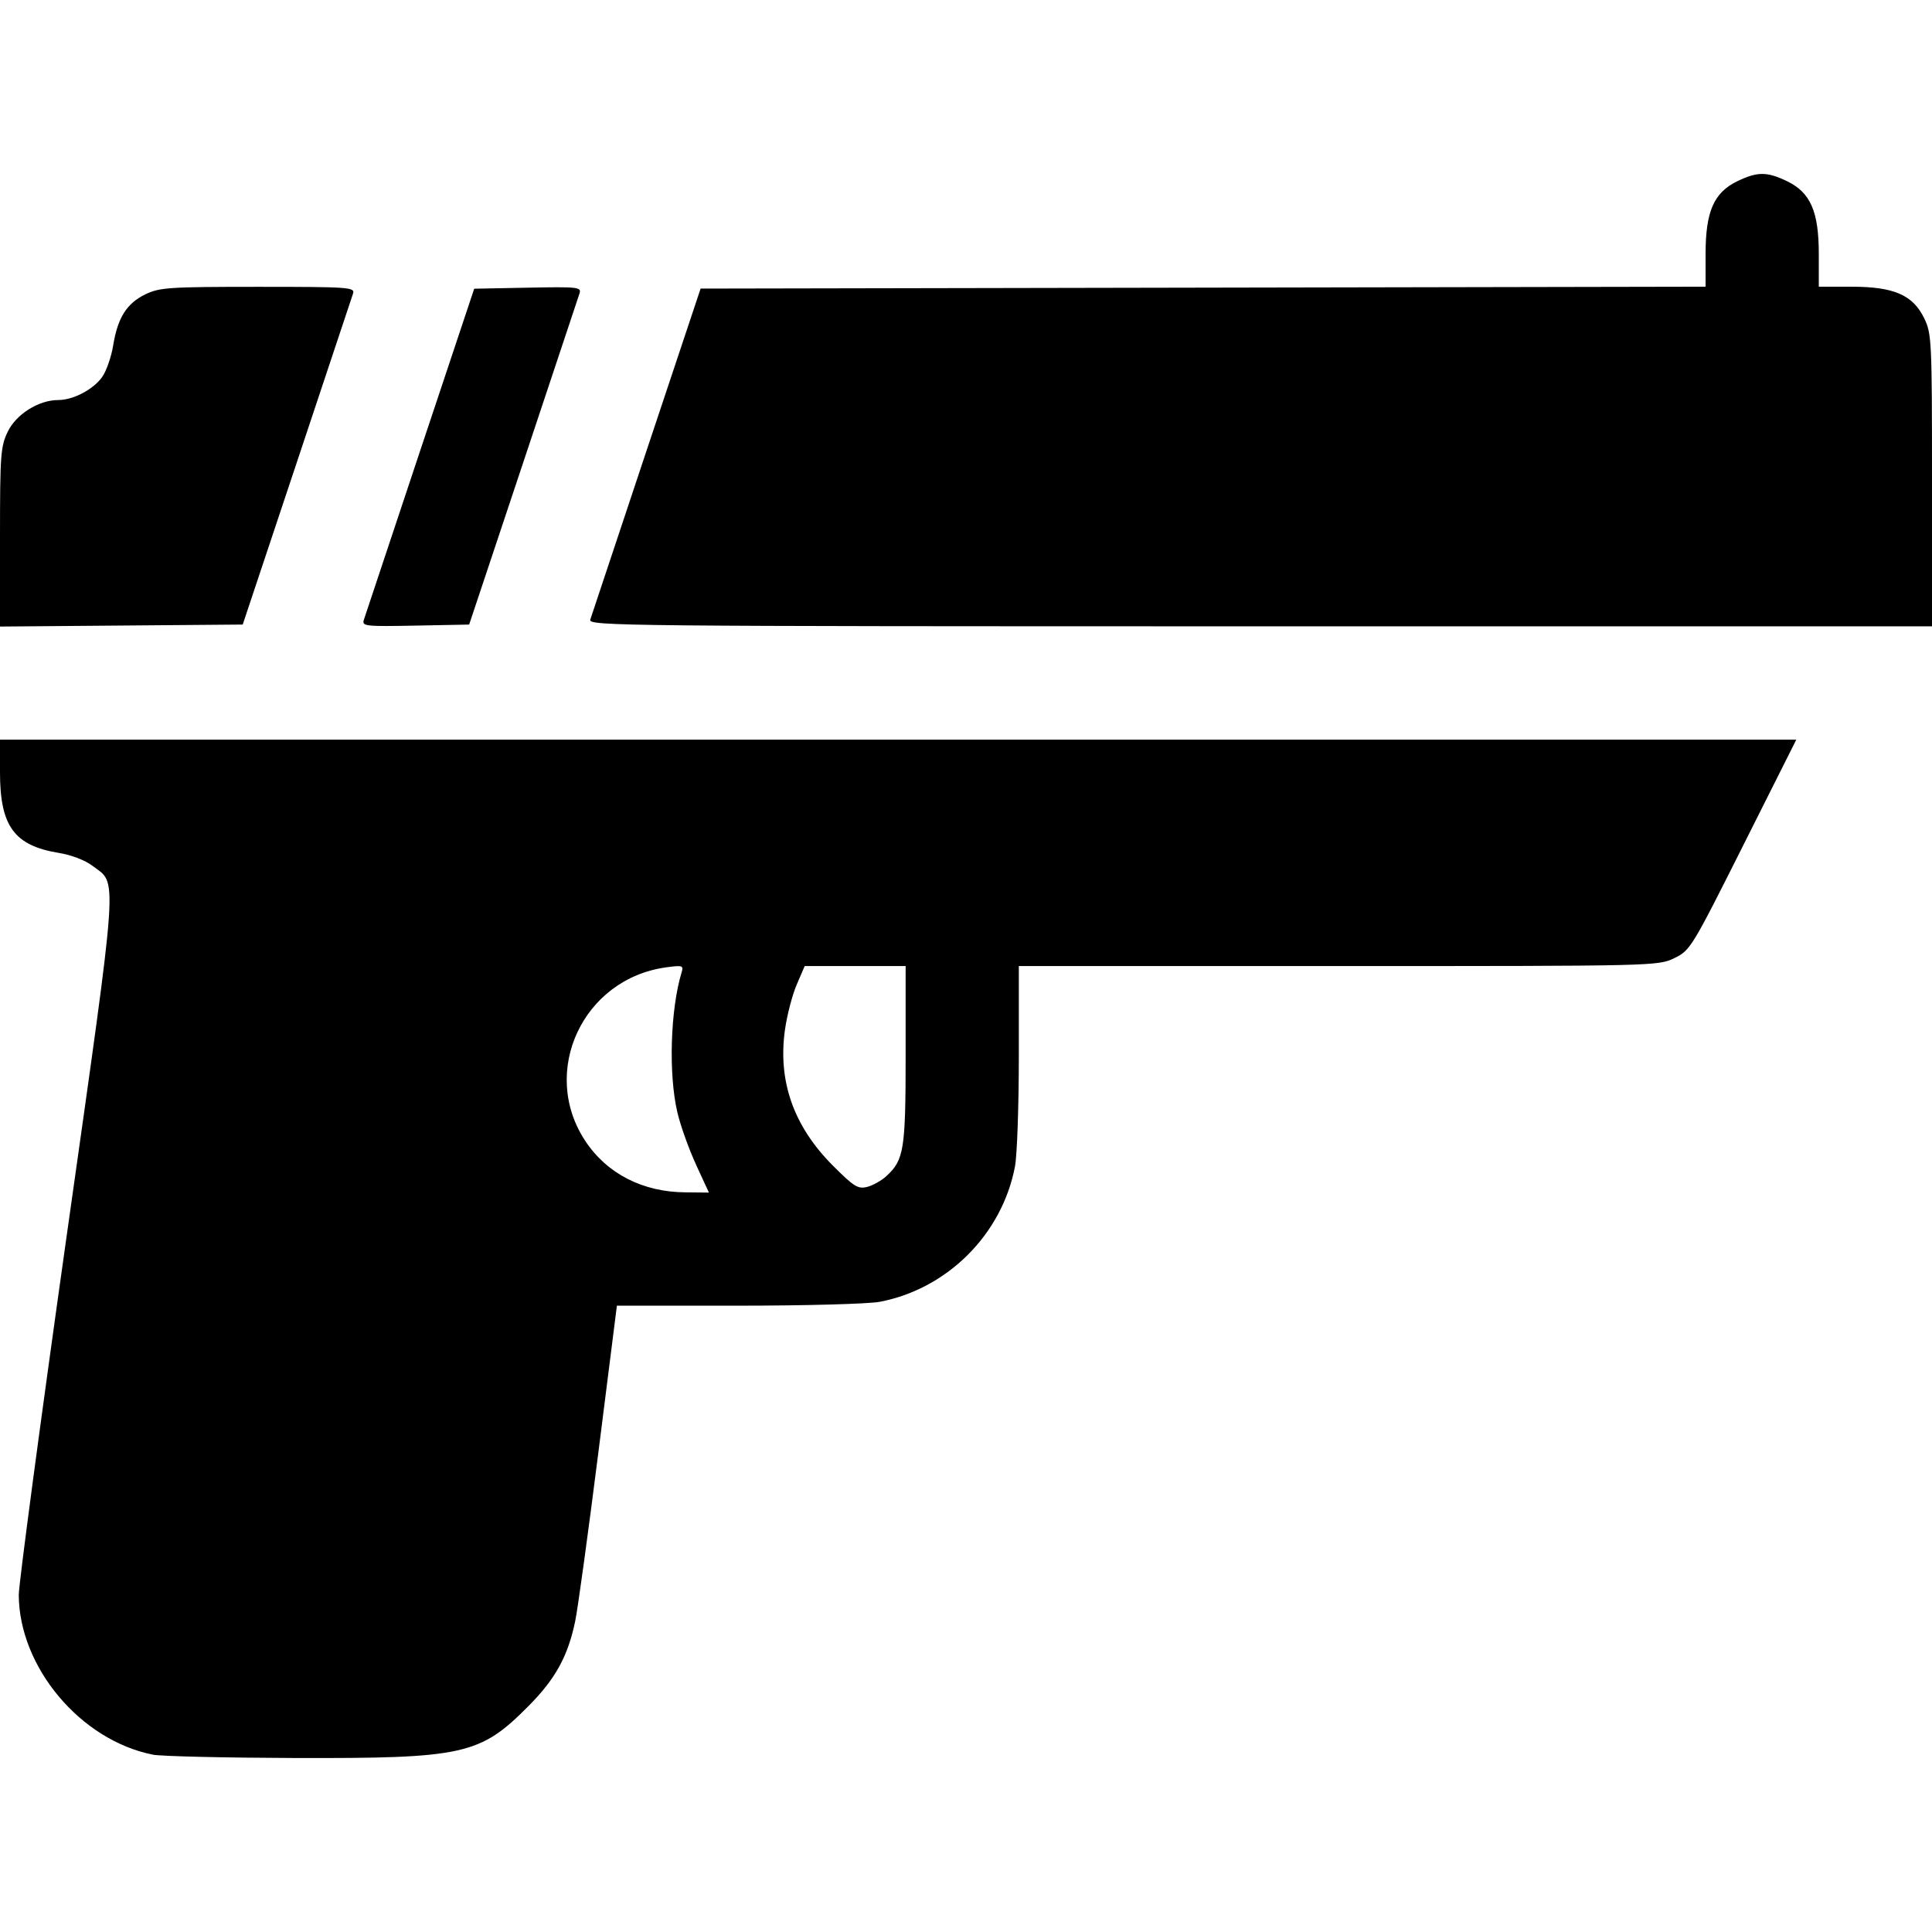 <?xml version="1.0" encoding="UTF-8" standalone="no"?>
<!-- Created with Inkscape (http://www.inkscape.org/) -->

<svg
   width="512"
   height="512"
   viewBox="0 0 135.467 135.467"
   version="1.1"
   id="svg5"
   inkscape:version="1.1 (c68e22c387, 2021-05-23)"
   sodipodi:docname="pdc.svg"
   xmlns:inkscape="http://www.inkscape.org/namespaces/inkscape"
   xmlns:sodipodi="http://sodipodi.sourceforge.net/DTD/sodipodi-0.dtd"
   xmlns="http://www.w3.org/2000/svg"
   xmlns:svg="http://www.w3.org/2000/svg">
  <sodipodi:namedview
     id="namedview7"
     pagecolor="#505050"
     bordercolor="#ffffff"
     borderopacity="1"
     inkscape:pageshadow="0"
     inkscape:pageopacity="0"
     inkscape:pagecheckerboard="1"
     inkscape:document-units="px"
     showgrid="false"
     units="px"
     inkscape:zoom="0.52420491"
     inkscape:cx="-289.96295"
     inkscape:cy="445.4365"
     inkscape:window-width="1920"
     inkscape:window-height="1017"
     inkscape:window-x="-8"
     inkscape:window-y="-8"
     inkscape:window-maximized="1"
     inkscape:current-layer="layer1" />
  <defs
     id="defs2" />
  <g
     inkscape:label="Calque 1"
     inkscape:groupmode="layer"
     id="layer1">
    <path
       style="fill:#000000;stroke-width:0.265"
       d="m 10.713,123.031 c -5.07,-1.008 -9.372,-6.134 -9.397,-11.198 0,-0.751 1.503,-12.043 3.347,-25.094 3.707,-26.232 3.599,-24.674 1.81,-26.038 -0.504,-0.383 -1.473,-0.755 -2.345,-0.896 -3.128,-0.509 -4.128,-1.877 -4.128,-5.644 v -2.298 H 62.976 125.952 l -3.707,7.384 c -3.635,7.241 -3.728,7.394 -4.851,7.937 -1.134,0.549 -1.349,0.554 -23.55,0.554 l -22.406,2e-4 v 6.314 c 0,3.473 -0.121,6.955 -0.27,7.738 -0.901,4.752 -4.739,8.589 -9.491,9.491 -0.783,0.148 -5.248,0.27 -9.923,0.27 h -8.499 l -1.294,10.253 c -0.712,5.639 -1.444,10.975 -1.627,11.858 -0.512,2.469 -1.383,4.053 -3.277,5.962 -3.399,3.426 -4.529,3.676 -16.418,3.643 -4.875,-0.017 -9.341,-0.119 -9.925,-0.235 z m 38.088,-41.381 c -0.499,-1.08 -1.085,-2.717 -1.302,-3.638 -0.636,-2.698 -0.498,-7.229 0.299,-9.851 0.14,-0.461 0.048,-0.489 -1.092,-0.333 -5.845,0.801 -8.878,7.325 -5.663,12.179 1.52,2.295 4.033,3.581 7.028,3.597 l 1.637,0.017 -0.907,-1.963 z m 13.345,0.819 c 1.242,-1.136 1.355,-1.846 1.355,-8.505 v -6.226 h -3.539 -3.539 l -0.559,1.301 c -0.308,0.715 -0.678,2.133 -0.822,3.151 -0.512,3.612 0.598,6.771 3.351,9.534 1.478,1.478 1.763,1.659 2.401,1.502 0.398,-0.099 1.007,-0.439 1.353,-0.755 z M -1.75e-5,37.662 c 0,-5.79 0.043,-6.356 0.545,-7.396 0.594,-1.227 2.17,-2.216 3.533,-2.216 1.052,0 2.458,-0.735 3.083,-1.613 0.296,-0.414 0.644,-1.413 0.775,-2.219 0.316,-1.943 0.95,-2.948 2.261,-3.582 0.992,-0.48 1.647,-0.523 7.895,-0.524 6.369,10e-5 6.804,0.031 6.665,0.463 -0.08,0.255 -1.856,5.583 -3.943,11.84 l -3.795,11.377 -8.51,0.07 -8.511,0.07 z m 25.51,5.807 c 0.084,-0.258 1.858,-5.59 3.945,-11.848 l 3.795,-11.377 3.768,-0.073 c 3.51,-0.068 3.758,-0.041 3.618,0.397 -0.084,0.259 -1.858,5.59 -3.945,11.848 l -3.795,11.377 -3.768,0.073 c -3.51,0.068 -3.758,0.041 -3.618,-0.397 z m 15.877,-0.017 c 0.082,-0.255 1.856,-5.583 3.943,-11.84 l 3.795,-11.377 35.233,-0.066 35.233,-0.067 2e-4,-2.297 c -2e-4,-2.97 0.58,-4.302 2.216,-5.094 1.415,-0.685 2.091,-0.685 3.506,-2e-4 1.637,0.792 2.216,2.124 2.216,5.095 v 2.298 h 2.298 c 2.971,0 4.302,0.579 5.095,2.216 0.521,1.077 0.545,1.567 0.545,11.361 v 10.235 H 88.353 c -44.75,0 -47.106,-0.024 -46.965,-0.463 z"
       id="path21023" />
  </g>
</svg>
